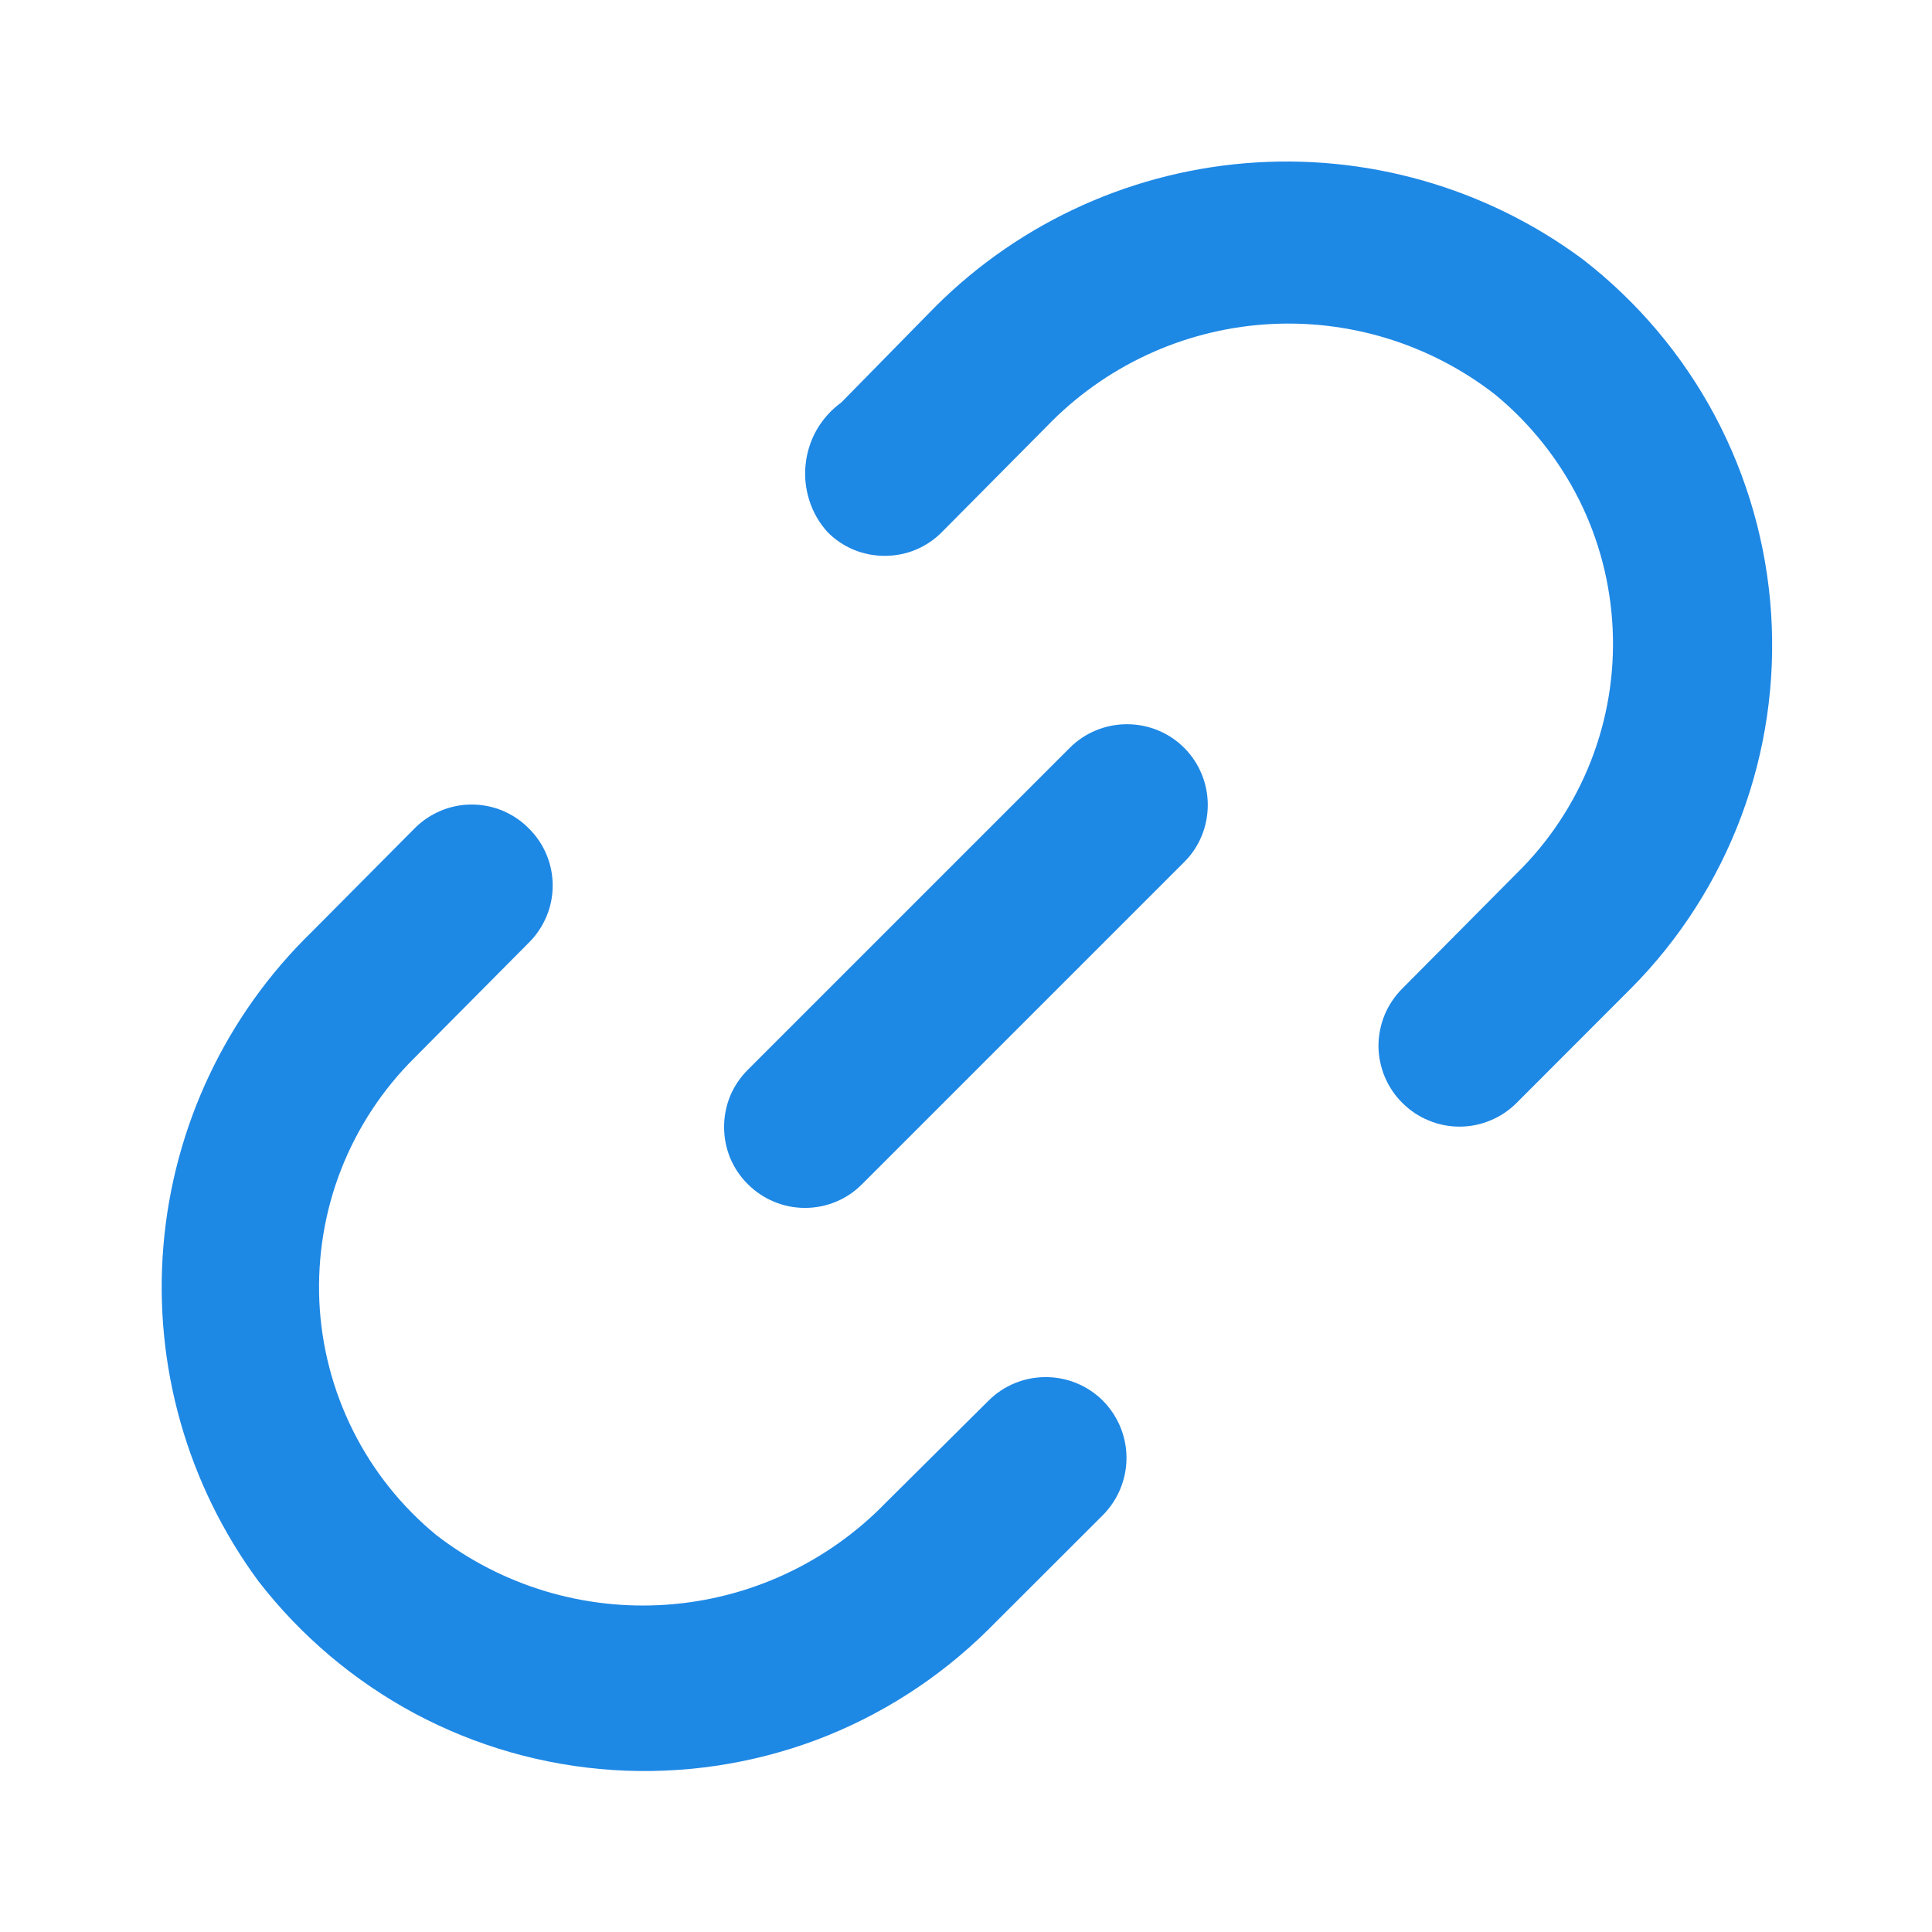 <svg width="14" height="14" viewBox="0 0 14 14" fill="none" xmlns="http://www.w3.org/2000/svg">
<path d="M7.752 5.419L5.419 7.752C5.364 7.807 5.321 7.871 5.291 7.942C5.262 8.013 5.247 8.09 5.247 8.167C5.247 8.244 5.262 8.32 5.291 8.391C5.321 8.462 5.364 8.527 5.419 8.581C5.473 8.635 5.538 8.679 5.609 8.708C5.68 8.738 5.756 8.753 5.833 8.753C5.91 8.753 5.987 8.738 6.058 8.708C6.129 8.679 6.193 8.635 6.247 8.581L8.581 6.247C8.691 6.138 8.752 5.989 8.752 5.833C8.752 5.678 8.691 5.529 8.581 5.419C8.471 5.309 8.322 5.248 8.167 5.248C8.011 5.248 7.862 5.309 7.752 5.419Z" fill="#1E88E5"/>
<path d="M7.163 10.15L6.417 10.891C5.997 11.323 5.434 11.585 4.834 11.628C4.233 11.671 3.638 11.492 3.162 11.124C2.91 10.917 2.704 10.659 2.558 10.367C2.412 10.075 2.329 9.756 2.314 9.43C2.3 9.104 2.353 8.778 2.472 8.474C2.591 8.17 2.772 7.895 3.004 7.665L3.832 6.831C3.887 6.777 3.93 6.712 3.96 6.641C3.99 6.57 4.005 6.494 4.005 6.417C4.005 6.34 3.99 6.264 3.96 6.192C3.93 6.121 3.887 6.057 3.832 6.003C3.778 5.948 3.714 5.905 3.643 5.875C3.571 5.845 3.495 5.83 3.418 5.83C3.341 5.83 3.265 5.845 3.194 5.875C3.123 5.905 3.058 5.948 3.004 6.003L2.263 6.749C1.639 7.354 1.256 8.164 1.184 9.03C1.112 9.895 1.357 10.758 1.872 11.457C2.179 11.854 2.566 12.181 3.008 12.418C3.451 12.654 3.938 12.793 4.439 12.826C4.939 12.859 5.441 12.785 5.911 12.61C6.38 12.434 6.807 12.16 7.163 11.807L7.992 10.979C8.101 10.869 8.163 10.72 8.163 10.564C8.163 10.409 8.101 10.26 7.992 10.15C7.882 10.04 7.733 9.979 7.577 9.979C7.422 9.979 7.273 10.04 7.163 10.15Z" fill="#1E88E5"/>
<path d="M11.468 1.878C10.765 1.357 9.895 1.11 9.022 1.183C8.15 1.256 7.333 1.644 6.726 2.275L6.096 2.917C6.024 2.969 5.964 3.036 5.919 3.113C5.875 3.19 5.847 3.276 5.838 3.364C5.828 3.453 5.838 3.542 5.865 3.627C5.892 3.712 5.937 3.79 5.997 3.856C6.051 3.911 6.116 3.954 6.187 3.984C6.258 4.013 6.334 4.028 6.411 4.028C6.488 4.028 6.564 4.013 6.635 3.984C6.706 3.954 6.771 3.911 6.825 3.856L7.583 3.092C8 2.658 8.563 2.394 9.163 2.351C9.763 2.308 10.358 2.489 10.833 2.858C11.086 3.066 11.293 3.325 11.441 3.618C11.588 3.911 11.671 4.231 11.686 4.559C11.701 4.886 11.647 5.213 11.527 5.518C11.407 5.823 11.224 6.1 10.99 6.329L10.162 7.163C10.107 7.218 10.064 7.282 10.034 7.353C10.005 7.424 9.989 7.501 9.989 7.578C9.989 7.655 10.005 7.731 10.034 7.802C10.064 7.873 10.107 7.938 10.162 7.992C10.216 8.046 10.28 8.09 10.352 8.119C10.423 8.149 10.499 8.164 10.576 8.164C10.653 8.164 10.729 8.149 10.8 8.119C10.871 8.09 10.936 8.046 10.99 7.992L11.818 7.163C12.171 6.808 12.444 6.381 12.619 5.912C12.794 5.443 12.867 4.942 12.834 4.442C12.801 3.942 12.662 3.455 12.427 3.013C12.191 2.571 11.865 2.185 11.468 1.878Z" fill="#1E88E5"/>
</svg>
